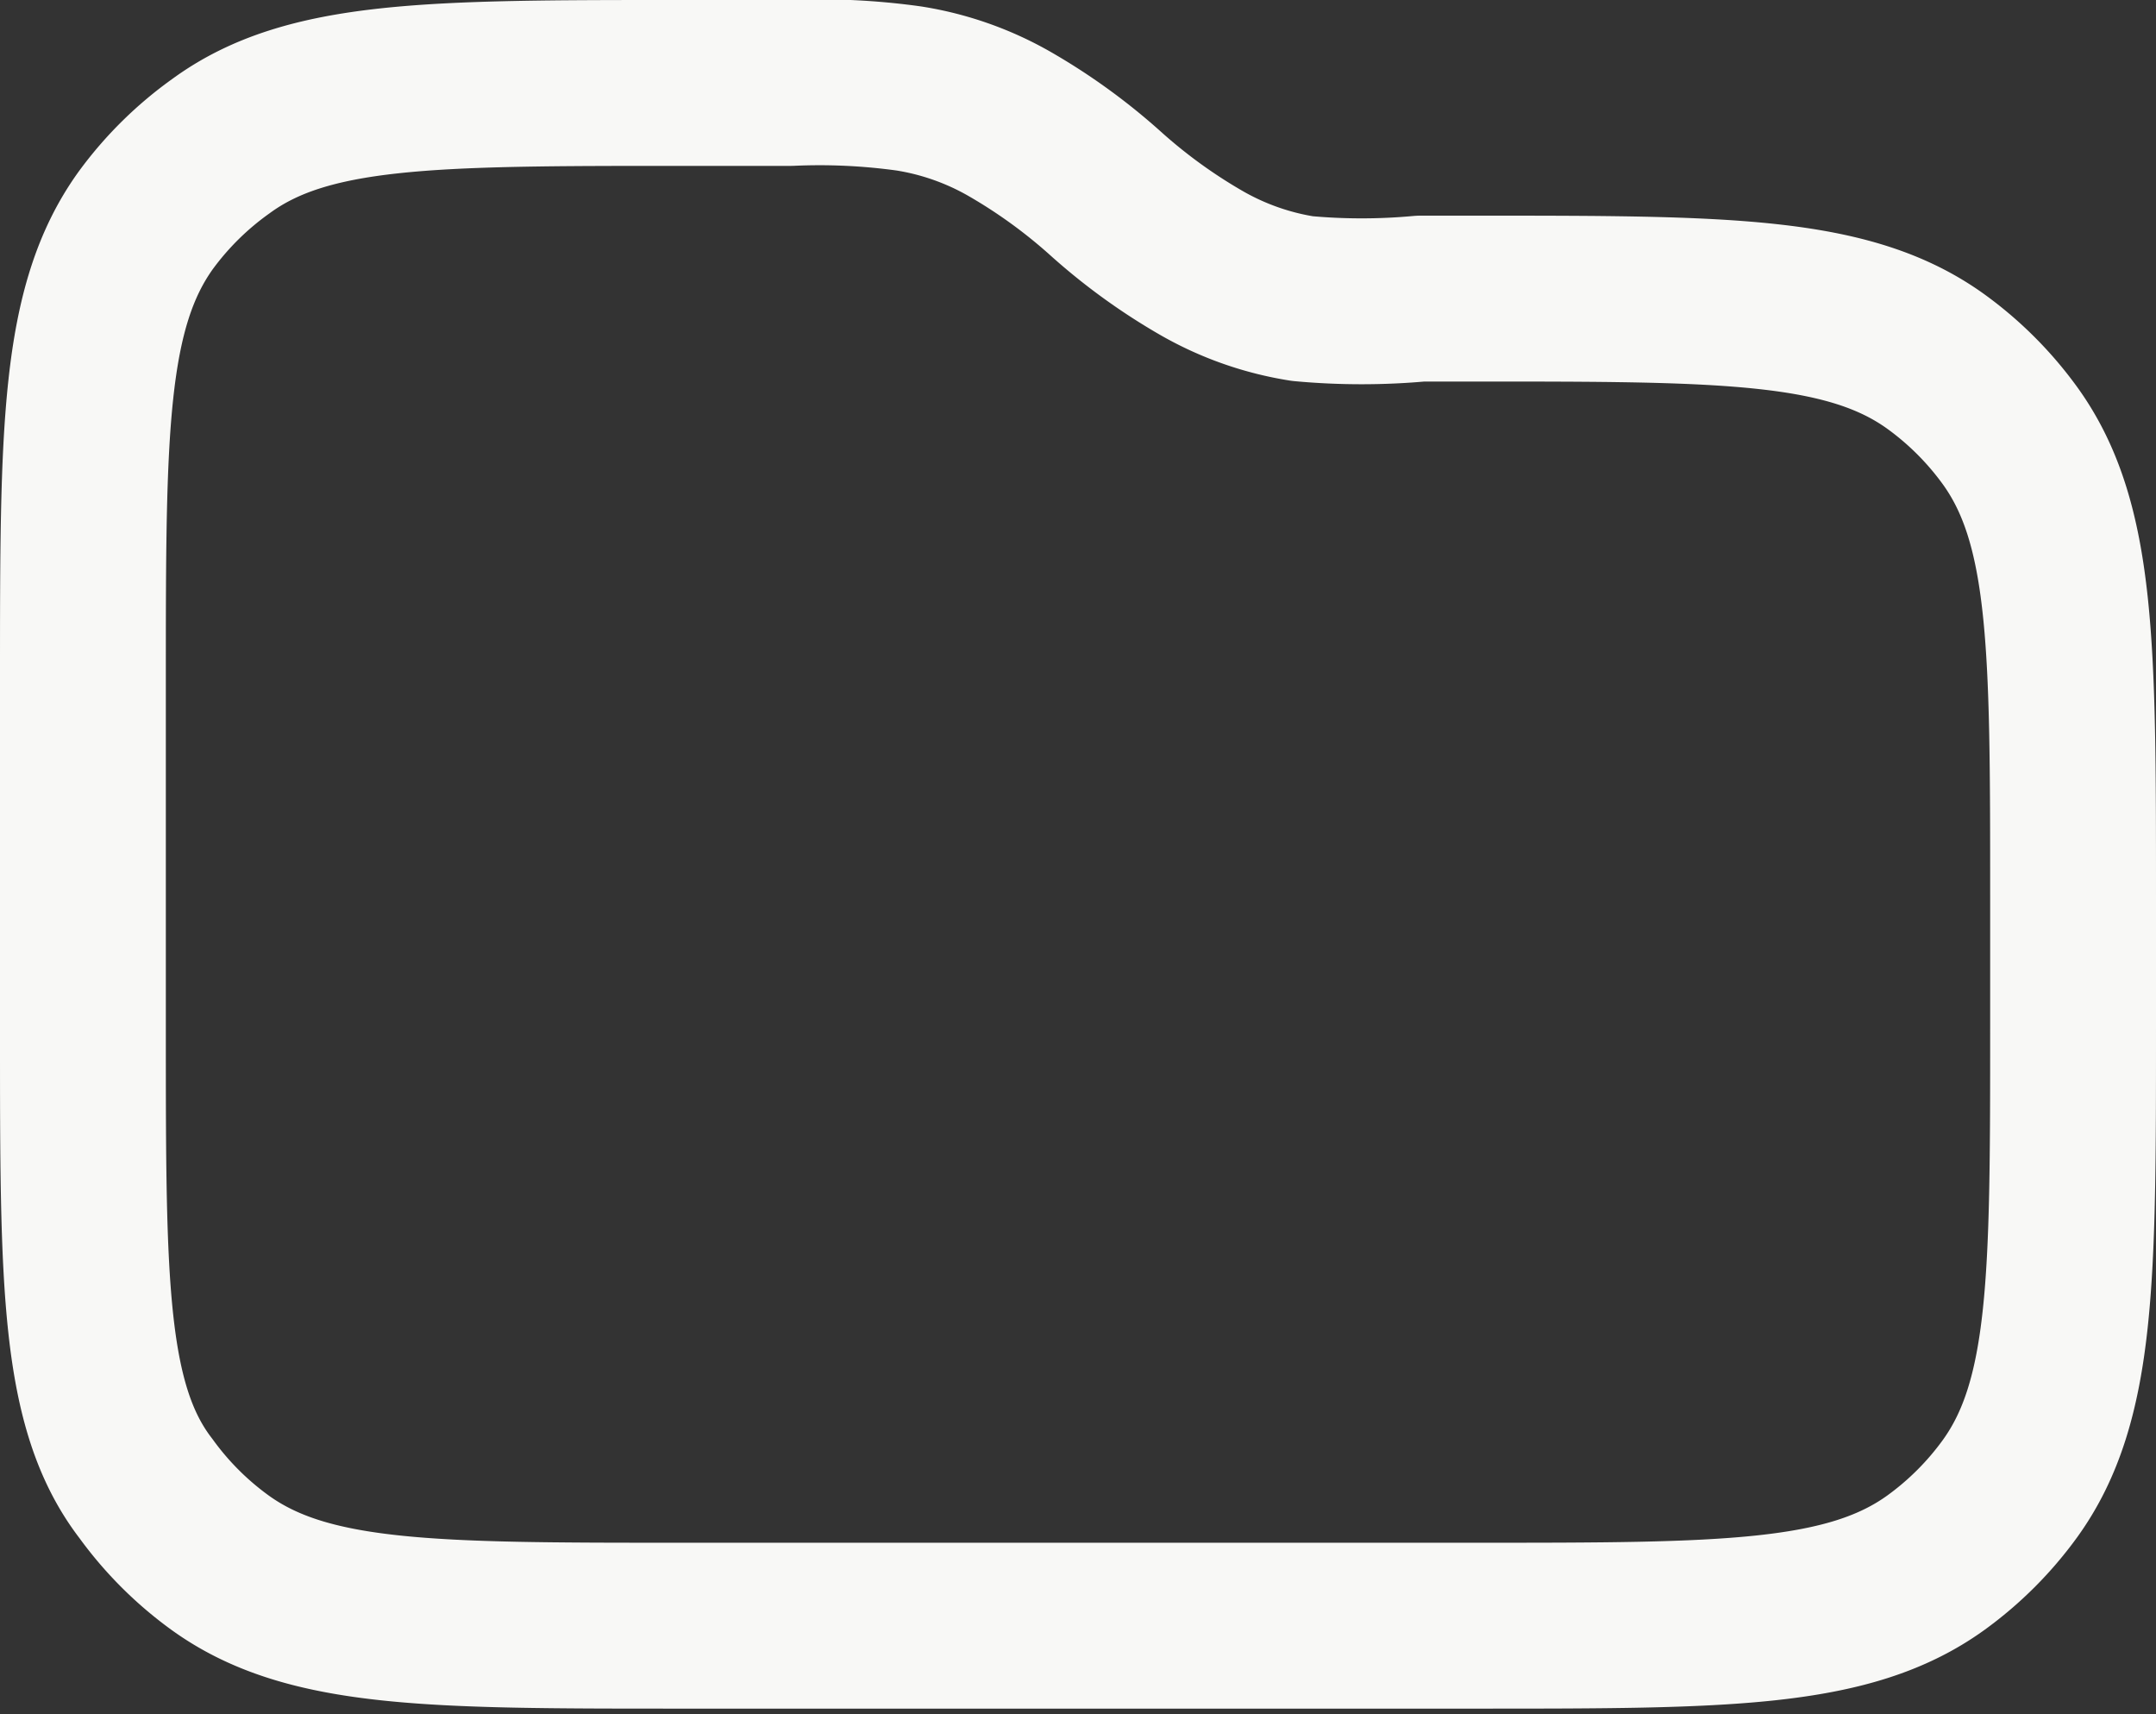<svg xmlns="http://www.w3.org/2000/svg" viewBox="0 0 19.5 15.5"><rect x="0" y="0" width="19.5" height="15.5" fill="#333333" stroke="none"/><defs><style>.cls-1{fill:none;stroke:#f8f8f6;stroke-linejoin:round;stroke-width:1.5px;}</style></defs><g id="Layer_2" data-name="Layer 2"><g id="Layer_1-2" data-name="Layer 1"><path class="cls-1" d="M.75,6.15c0-2.25,0-3.37.57-4.16A3,3,0,0,1,2,1.32C2.78.75,3.9.75,6.15.75h1A5.85,5.85,0,0,1,8.22.8a2.67,2.67,0,0,1,.91.32,5.12,5.12,0,0,1,.87.63h0a5.12,5.12,0,0,0,.87.63,2.67,2.67,0,0,0,.91.32,5.85,5.85,0,0,0,1.07,0h.5c2.25,0,3.37,0,4.16.57a3,3,0,0,1,.67.67c.57.79.57,1.91.57,4.16v1.2c0,2.25,0,3.37-.57,4.16a3,3,0,0,1-.67.67c-.79.57-1.91.57-4.16.57H6.15c-2.25,0-3.37,0-4.16-.57a3,3,0,0,1-.67-.67C.75,12.72.75,11.6.75,9.35Z"/></g></g></svg>
